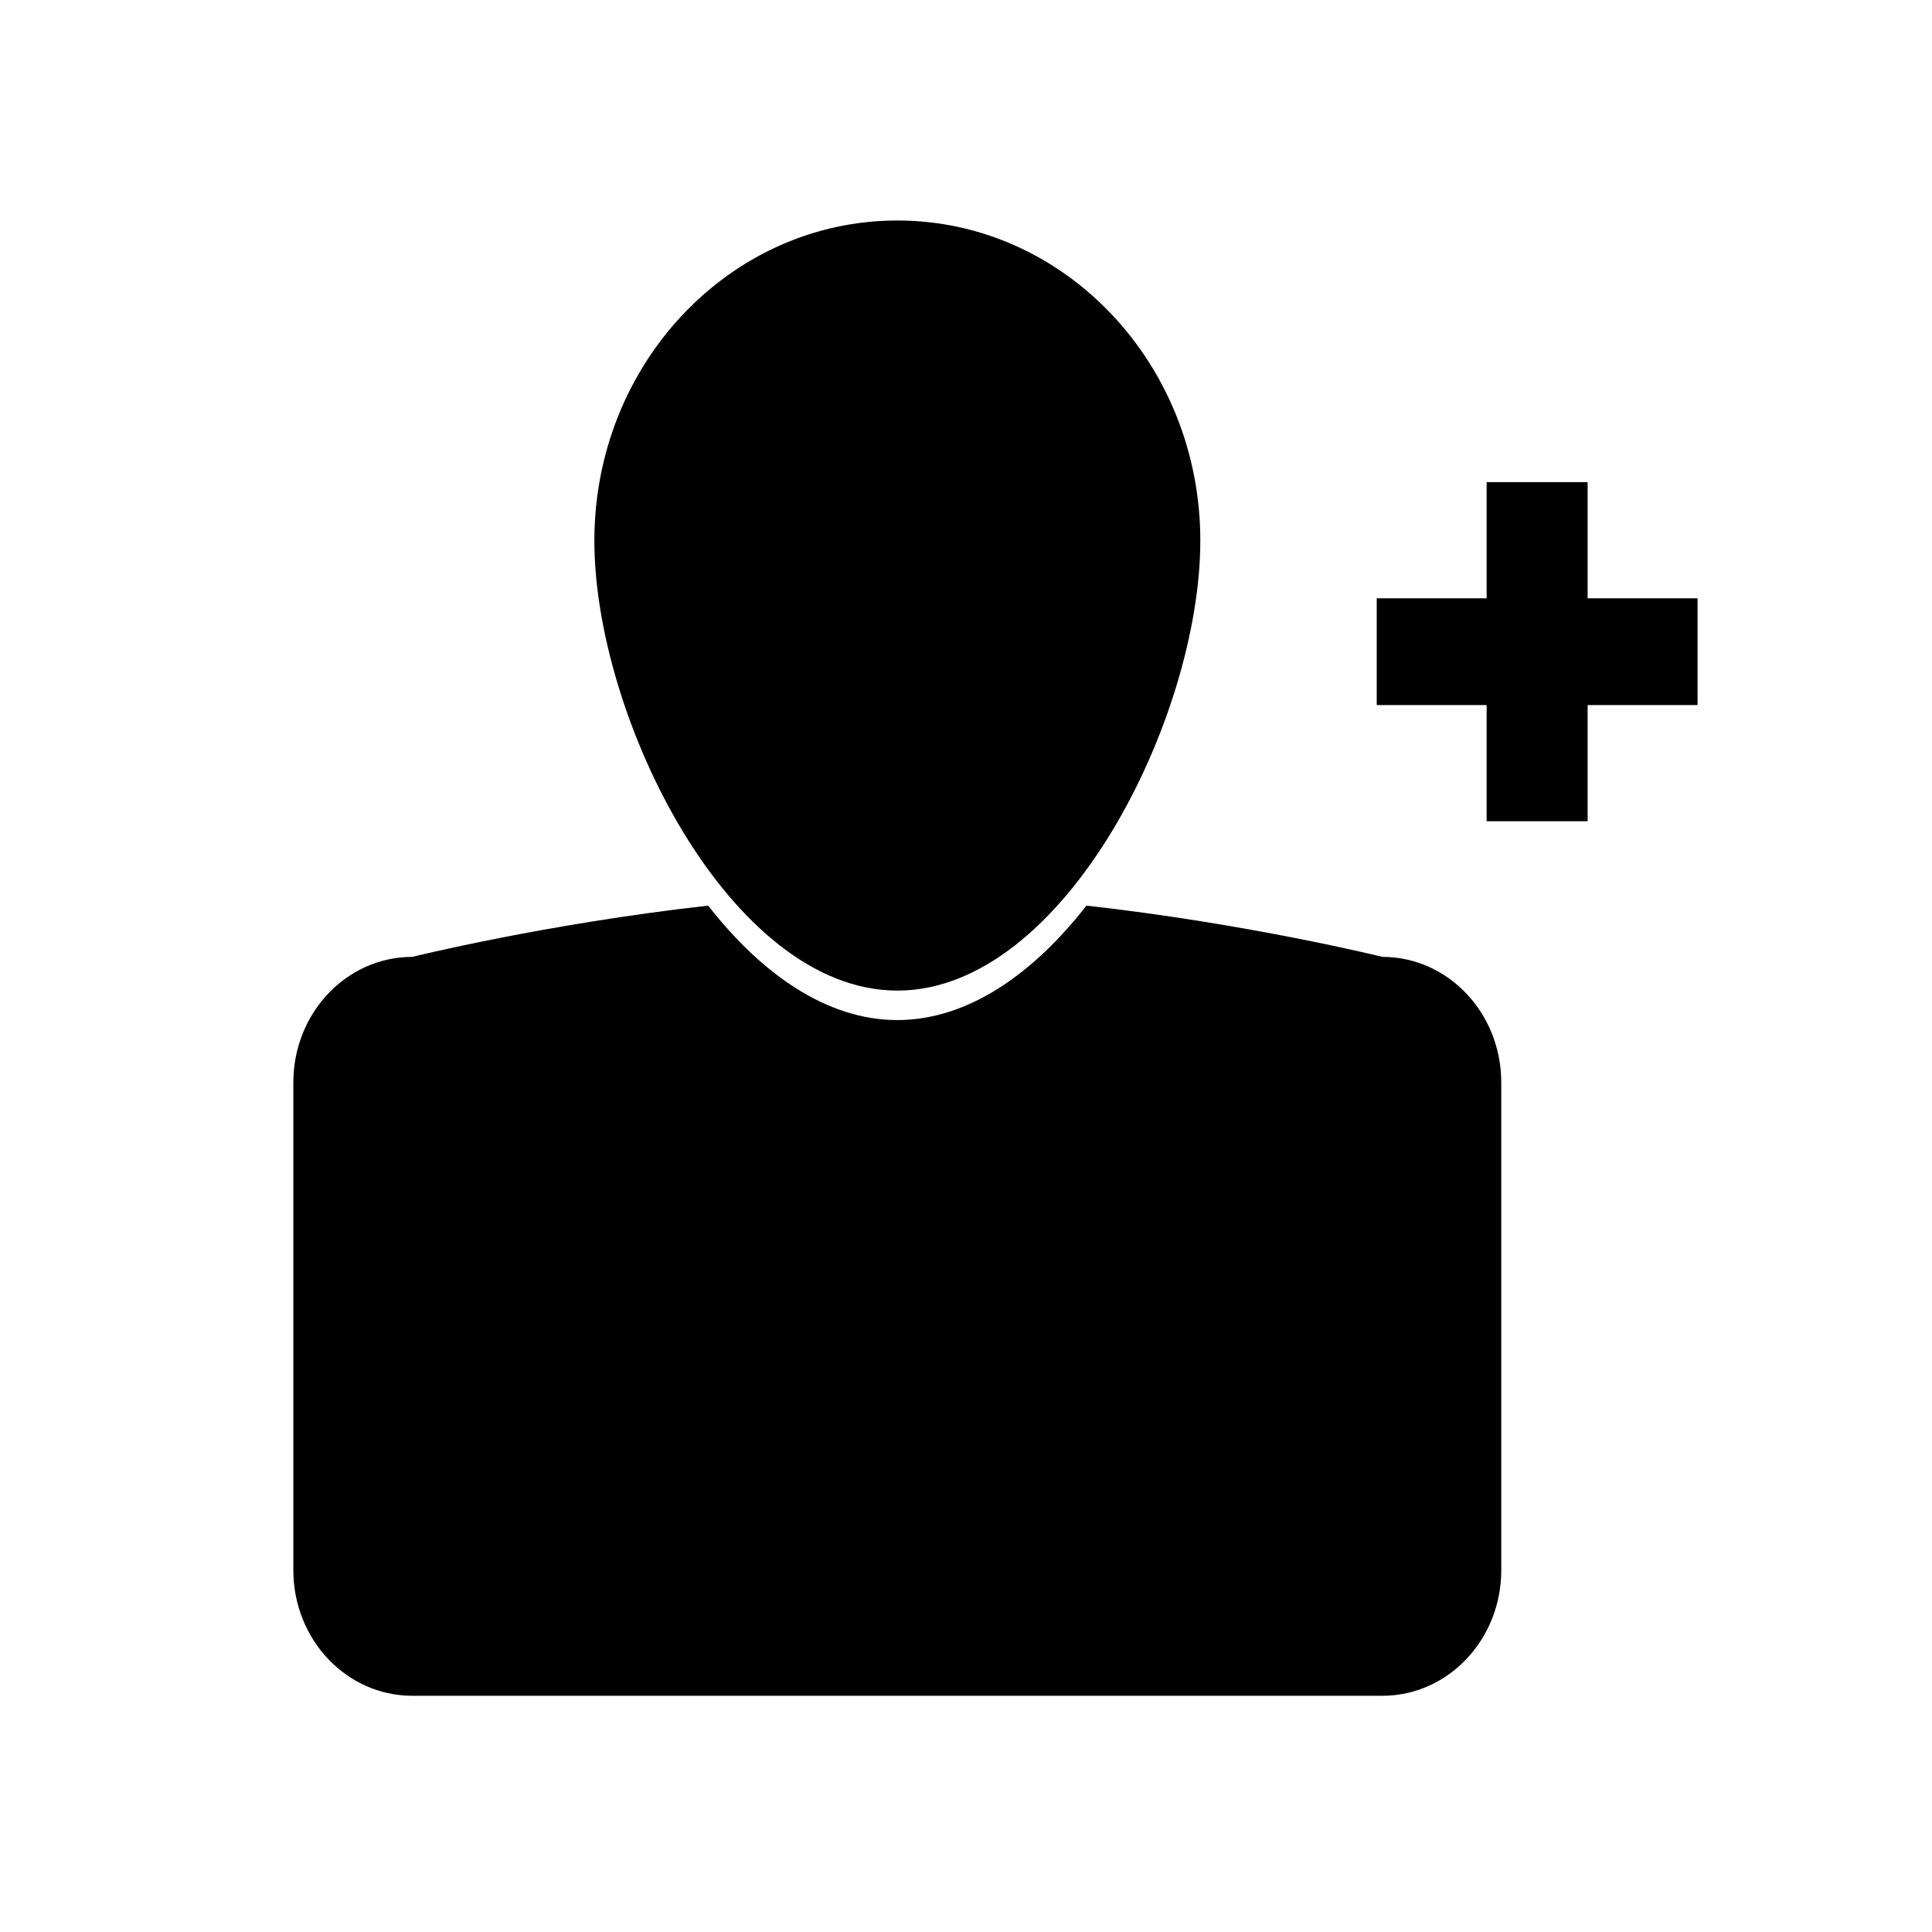 <?xml version="1.0" encoding="UTF-8" standalone="no"?>
<svg
   xmlns:ns="http://ns.adobe.com/SaveForWeb/1.0/"
   xmlns:dc="http://purl.org/dc/elements/1.1/"
   xmlns:cc="http://creativecommons.org/ns#"
   xmlns:rdf="http://www.w3.org/1999/02/22-rdf-syntax-ns#"
   xmlns:svg="http://www.w3.org/2000/svg"
   xmlns="http://www.w3.org/2000/svg"
   xmlns:sodipodi="http://sodipodi.sourceforge.net/DTD/sodipodi-0.dtd"
   xmlns:inkscape="http://www.inkscape.org/namespaces/inkscape"
   version="1.1"
   id="Layer_1"
   x="0px"
   y="0px"
   width="100px"
   height="100px"
   viewBox="5.0 -10.0 100.0 135.0"
   enable-background="new 0 0 100 100"
   xml:space="preserve"
   inkscape:version="0.91 r13725"
   sodipodi:docname="noun_7440_cc.svg"><defs
     id="defs21" /><sodipodi:namedview
     pagecolor="#ffffff"
     bordercolor="#666666"
     borderopacity="1"
     objecttolerance="10"
     gridtolerance="10"
     guidetolerance="10"
     inkscape:pageopacity="0"
     inkscape:pageshadow="2"
     inkscape:window-width="1366"
     inkscape:window-height="725"
     id="namedview19"
     showgrid="false"
     inkscape:zoom="2.36"
     inkscape:cx="50"
     inkscape:cy="50"
     inkscape:window-x="-7"
     inkscape:window-y="17"
     inkscape:window-maximized="1"
     inkscape:current-layer="Layer_1" /><path
     d="m 71.373,27.78 c 0,12.357 -9.478,31.438 -21.17,31.438 -11.692,0 -21.171,-19.081 -21.171,-31.438 0,-12.356 9.479,-22.372 21.171,-22.372 11.692,0 21.17,10.016 21.17,22.372 z"
     id="path5"
     inkscape:connector-curvature="0"
     style="fill:#000000" /><g
     id="g7"
     transform="matrix(0.985,0,0,1.041,7.918,5.042)"><rect
       x="84.732"
       y="17.913"
       width="7.165"
       height="22.761"
       id="rect9"
       style="fill:#000000" /><rect
       x="76.936"
       y="25.711"
       width="22.76"
       height="7.166"
       id="rect11"
       style="fill:#000000" /></g><path
     d="m 84.101,56.863 c 0,0 -9.357,-2.316 -20.686,-3.582 -3.693,4.738 -8.265,7.997 -13.214,7.997 -4.95,0 -9.52,-3.26 -13.216,-7.997 -11.328,1.267 -20.685,3.582 -20.685,3.582 -4.584,0 -8.302,3.928 -8.302,8.774 l 0,34.082 c 0,4.846 3.718,8.774 8.302,8.774 l 67.8,0 c 4.583,0 8.302,-3.927 8.302,-8.774 l 0,-34.082 c 0,-4.846 -3.718,-8.774 -8.302,-8.774 z"
     id="path13"
     inkscape:connector-curvature="0"
     style="fill:#000000" /></svg>